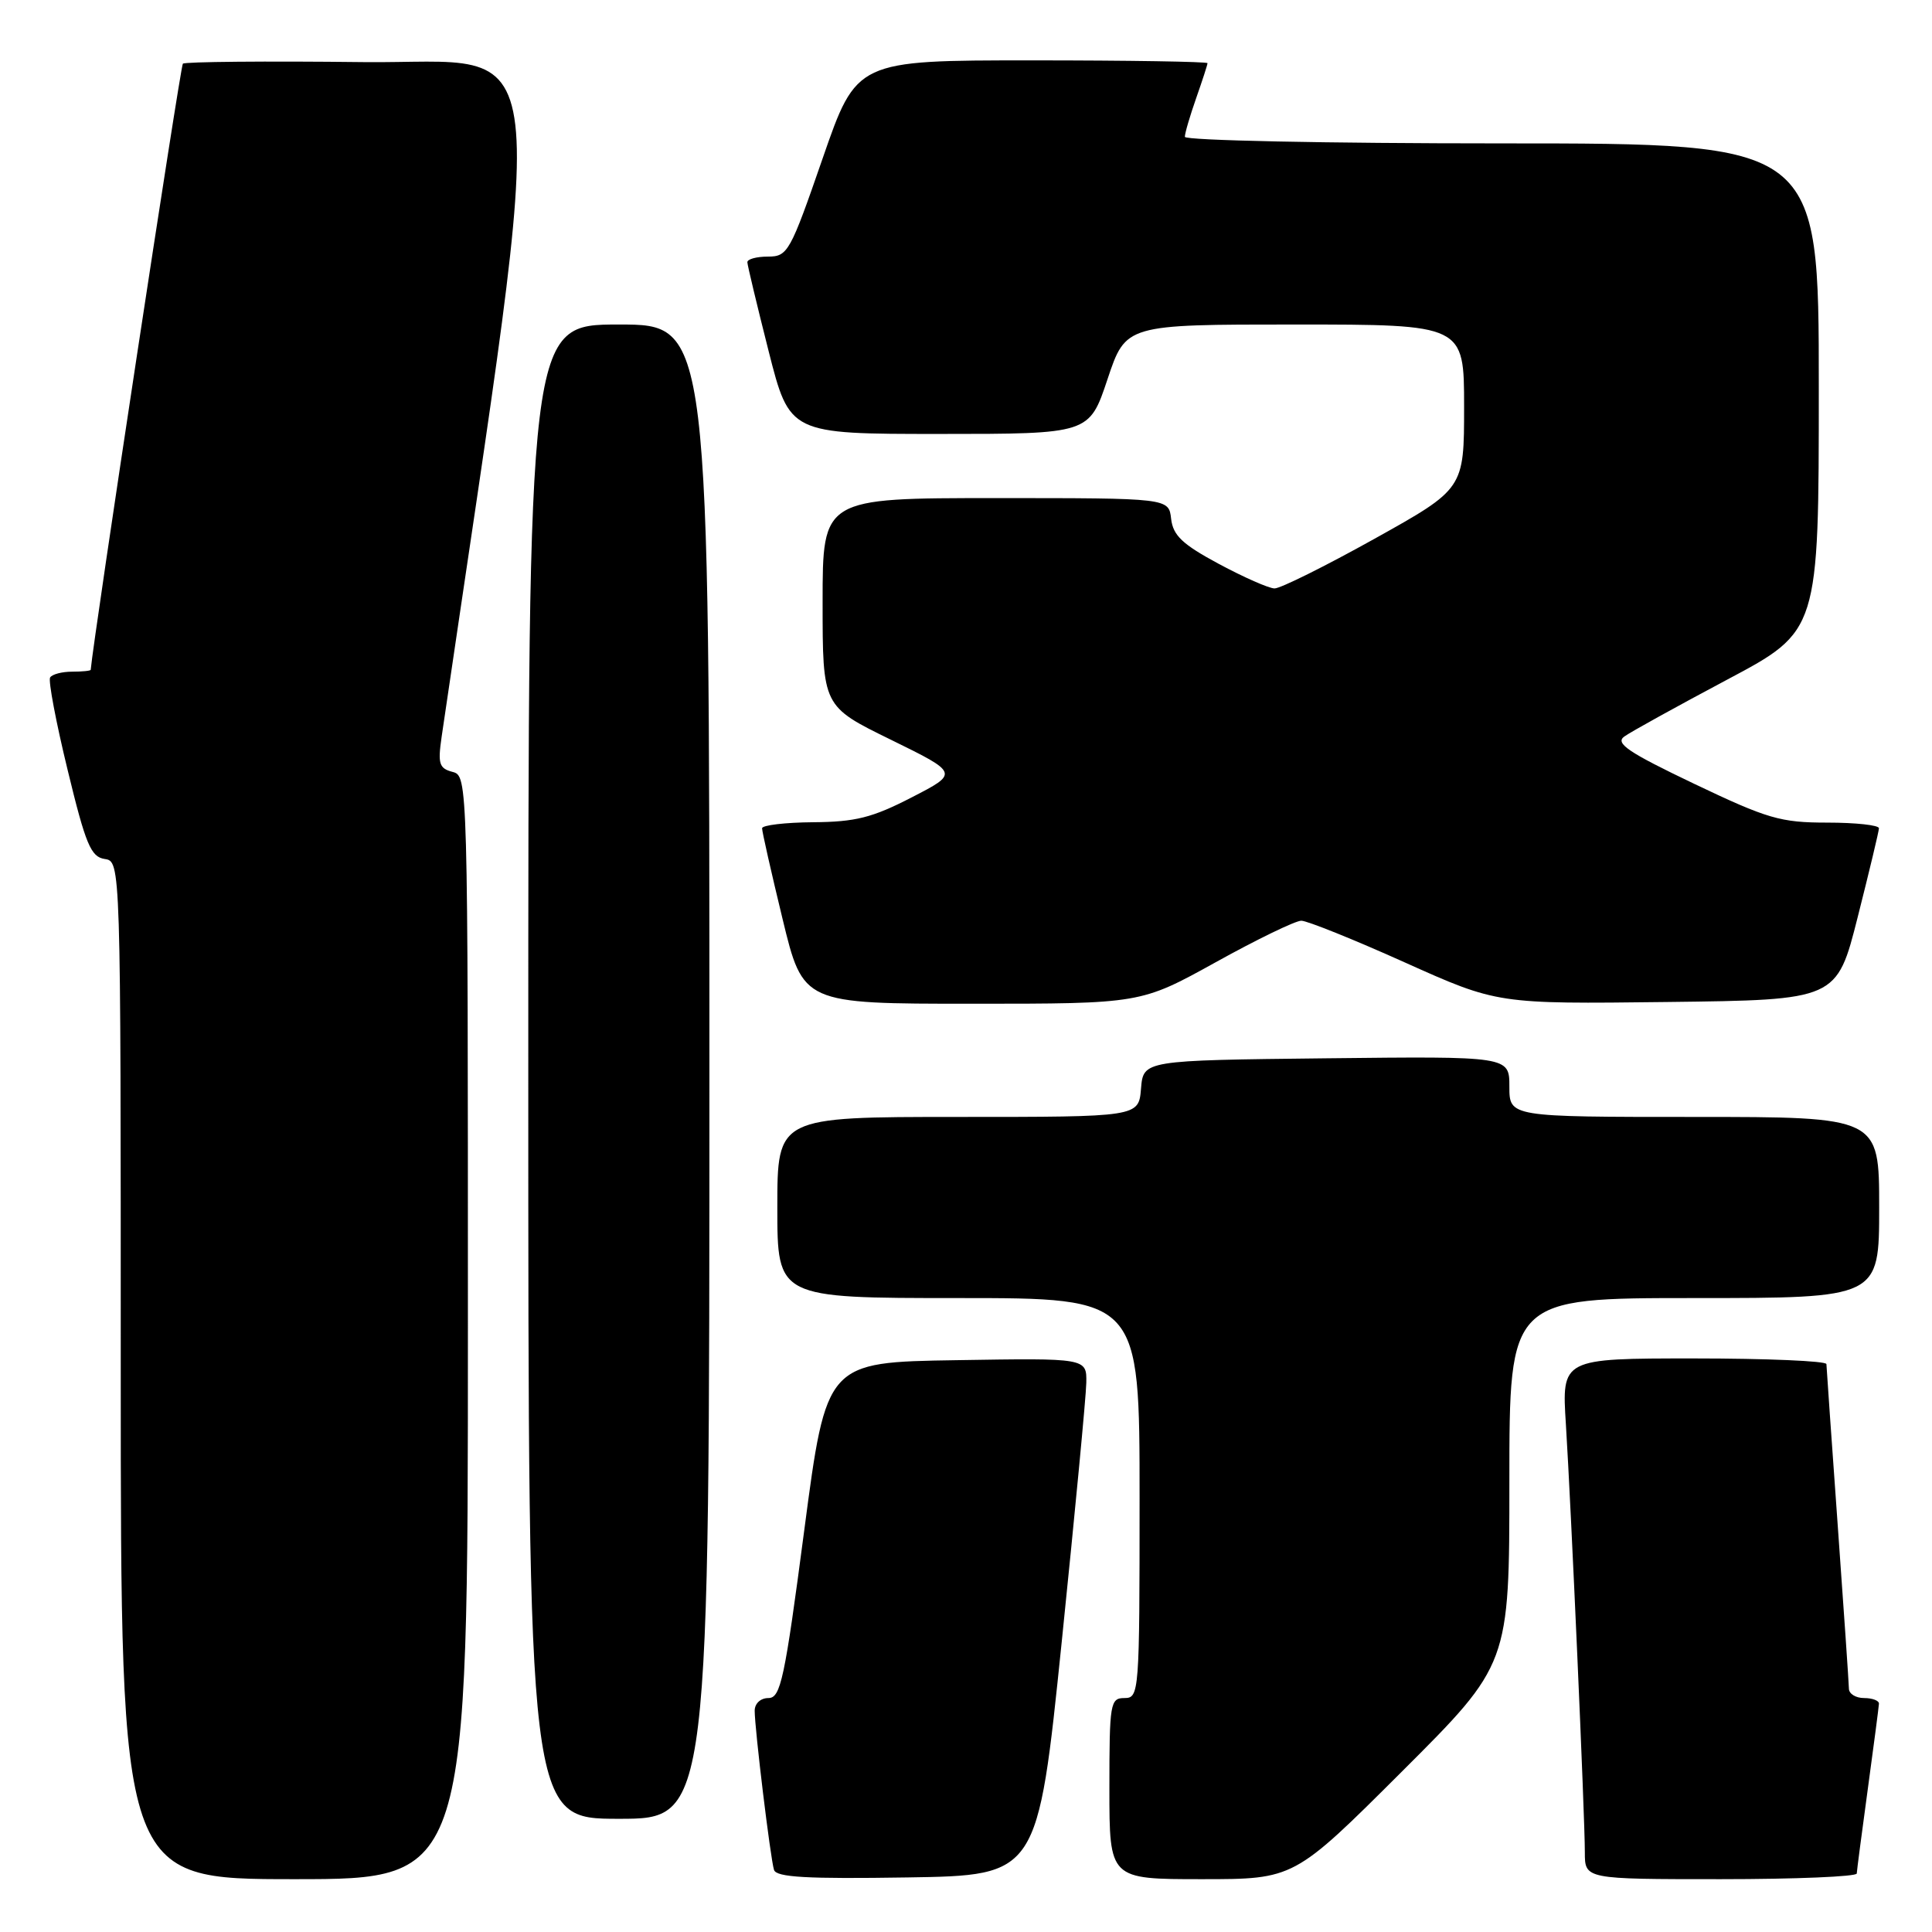 <?xml version="1.0" encoding="UTF-8" standalone="no"?>
<!DOCTYPE svg PUBLIC "-//W3C//DTD SVG 1.1//EN" "http://www.w3.org/Graphics/SVG/1.1/DTD/svg11.dtd" >
<svg xmlns="http://www.w3.org/2000/svg" xmlns:xlink="http://www.w3.org/1999/xlink" version="1.1" viewBox="0 0 256 256">
 <g >
 <path fill="currentColor"
d=" M 62.00 175.91 C 62.00 103.15 61.99 102.81 59.96 102.28 C 58.18 101.81 58.00 101.20 58.52 97.62 C 72.79 0.38 73.74 8.52 48.15 8.23 C 35.25 8.08 24.49 8.18 24.23 8.44 C 23.90 8.77 12.39 84.47 12.02 88.75 C 12.01 88.89 10.90 89.00 9.56 89.00 C 8.22 89.00 6.91 89.34 6.64 89.77 C 6.38 90.19 7.42 95.70 8.96 102.02 C 11.35 111.90 12.04 113.54 13.87 113.82 C 16.00 114.14 16.00 114.14 16.00 181.57 C 16.00 249.00 16.00 249.00 39.00 249.00 C 62.00 249.00 62.00 249.00 62.00 175.91 Z  M 140.69 217.50 C 142.44 200.45 143.91 185.03 143.94 183.23 C 144.00 179.95 144.00 179.95 126.75 180.23 C 109.50 180.50 109.50 180.50 106.57 202.75 C 103.97 222.53 103.44 225.00 101.82 225.00 C 100.78 225.00 100.00 225.72 100.00 226.68 C 100.00 229.07 102.08 246.25 102.56 247.77 C 102.86 248.75 106.92 248.98 120.23 248.77 C 137.50 248.50 137.50 248.50 140.69 217.50 Z  M 185.74 234.76 C 200.00 220.53 200.00 220.53 200.00 196.26 C 200.00 172.00 200.00 172.00 224.50 172.00 C 249.00 172.00 249.00 172.00 249.00 160.00 C 249.00 148.00 249.00 148.00 224.50 148.00 C 200.00 148.00 200.00 148.00 200.00 143.98 C 200.00 139.96 200.00 139.96 175.75 140.23 C 151.50 140.50 151.50 140.50 151.19 144.25 C 150.88 148.00 150.88 148.00 126.94 148.00 C 103.00 148.00 103.00 148.00 103.00 160.00 C 103.00 172.00 103.00 172.00 127.00 172.00 C 151.00 172.00 151.00 172.00 151.00 198.50 C 151.00 224.33 150.95 225.00 149.00 225.00 C 147.11 225.00 147.00 225.67 147.00 237.00 C 147.00 249.00 147.00 249.00 159.24 249.00 C 171.47 249.00 171.47 249.00 185.74 234.76 Z  M 246.03 248.25 C 246.05 247.84 246.71 242.78 247.50 237.00 C 248.29 231.22 248.95 226.16 248.97 225.75 C 248.99 225.34 248.10 225.00 247.00 225.00 C 245.90 225.00 244.99 224.44 244.99 223.75 C 244.98 223.06 244.31 213.28 243.50 202.00 C 242.69 190.72 242.02 181.16 242.01 180.75 C 242.01 180.34 234.11 180.00 224.46 180.00 C 206.93 180.00 206.93 180.00 207.49 188.75 C 208.18 199.74 210.00 240.66 210.00 245.44 C 210.00 249.00 210.00 249.00 228.00 249.00 C 237.90 249.00 246.01 248.66 246.03 248.25 Z  M 94.00 142.00 C 94.00 43.00 94.00 43.00 82.00 43.00 C 70.00 43.00 70.00 43.00 70.00 142.00 C 70.00 241.00 70.00 241.00 82.00 241.00 C 94.00 241.00 94.00 241.00 94.00 142.00 Z  M 161.09 127.50 C 166.55 124.47 171.65 122.00 172.43 122.00 C 173.20 122.00 179.37 124.48 186.13 127.52 C 198.42 133.04 198.42 133.04 220.90 132.77 C 243.38 132.50 243.38 132.50 246.16 121.50 C 247.69 115.45 248.96 110.16 248.97 109.75 C 248.99 109.34 245.91 109.00 242.13 109.00 C 235.92 109.00 234.22 108.50 224.47 103.85 C 215.76 99.69 213.98 98.49 215.22 97.60 C 216.05 96.99 222.20 93.60 228.87 90.05 C 241.00 83.61 241.00 83.61 241.00 51.30 C 241.00 19.00 241.00 19.00 199.00 19.00 C 175.69 19.00 157.00 18.61 157.00 18.13 C 157.00 17.64 157.68 15.34 158.50 13.00 C 159.32 10.66 160.00 8.58 160.00 8.37 C 160.00 8.17 149.54 8.00 136.75 8.00 C 113.50 8.00 113.50 8.00 109.00 21.00 C 104.70 33.43 104.38 34.00 101.75 34.00 C 100.24 34.00 99.01 34.34 99.03 34.75 C 99.04 35.16 100.31 40.45 101.84 46.50 C 104.63 57.50 104.63 57.50 124.48 57.50 C 144.33 57.50 144.33 57.50 146.75 50.25 C 149.17 43.00 149.17 43.00 171.58 43.00 C 194.00 43.00 194.00 43.00 194.00 53.89 C 194.00 64.77 194.00 64.77 182.13 71.39 C 175.61 75.02 169.64 77.99 168.88 77.97 C 168.12 77.96 164.80 76.49 161.50 74.72 C 156.68 72.13 155.44 70.96 155.18 68.75 C 154.87 66.00 154.87 66.00 131.93 66.00 C 109.00 66.00 109.00 66.00 109.00 79.79 C 109.00 93.59 109.00 93.59 118.03 98.01 C 127.06 102.44 127.06 102.44 120.78 105.67 C 115.58 108.35 113.34 108.91 107.75 108.95 C 104.04 108.98 100.99 109.34 100.98 109.75 C 100.97 110.16 102.19 115.56 103.69 121.75 C 106.41 133.00 106.41 133.00 128.78 133.00 C 151.15 133.00 151.15 133.00 161.09 127.50 Z "/>
</g>
</svg>